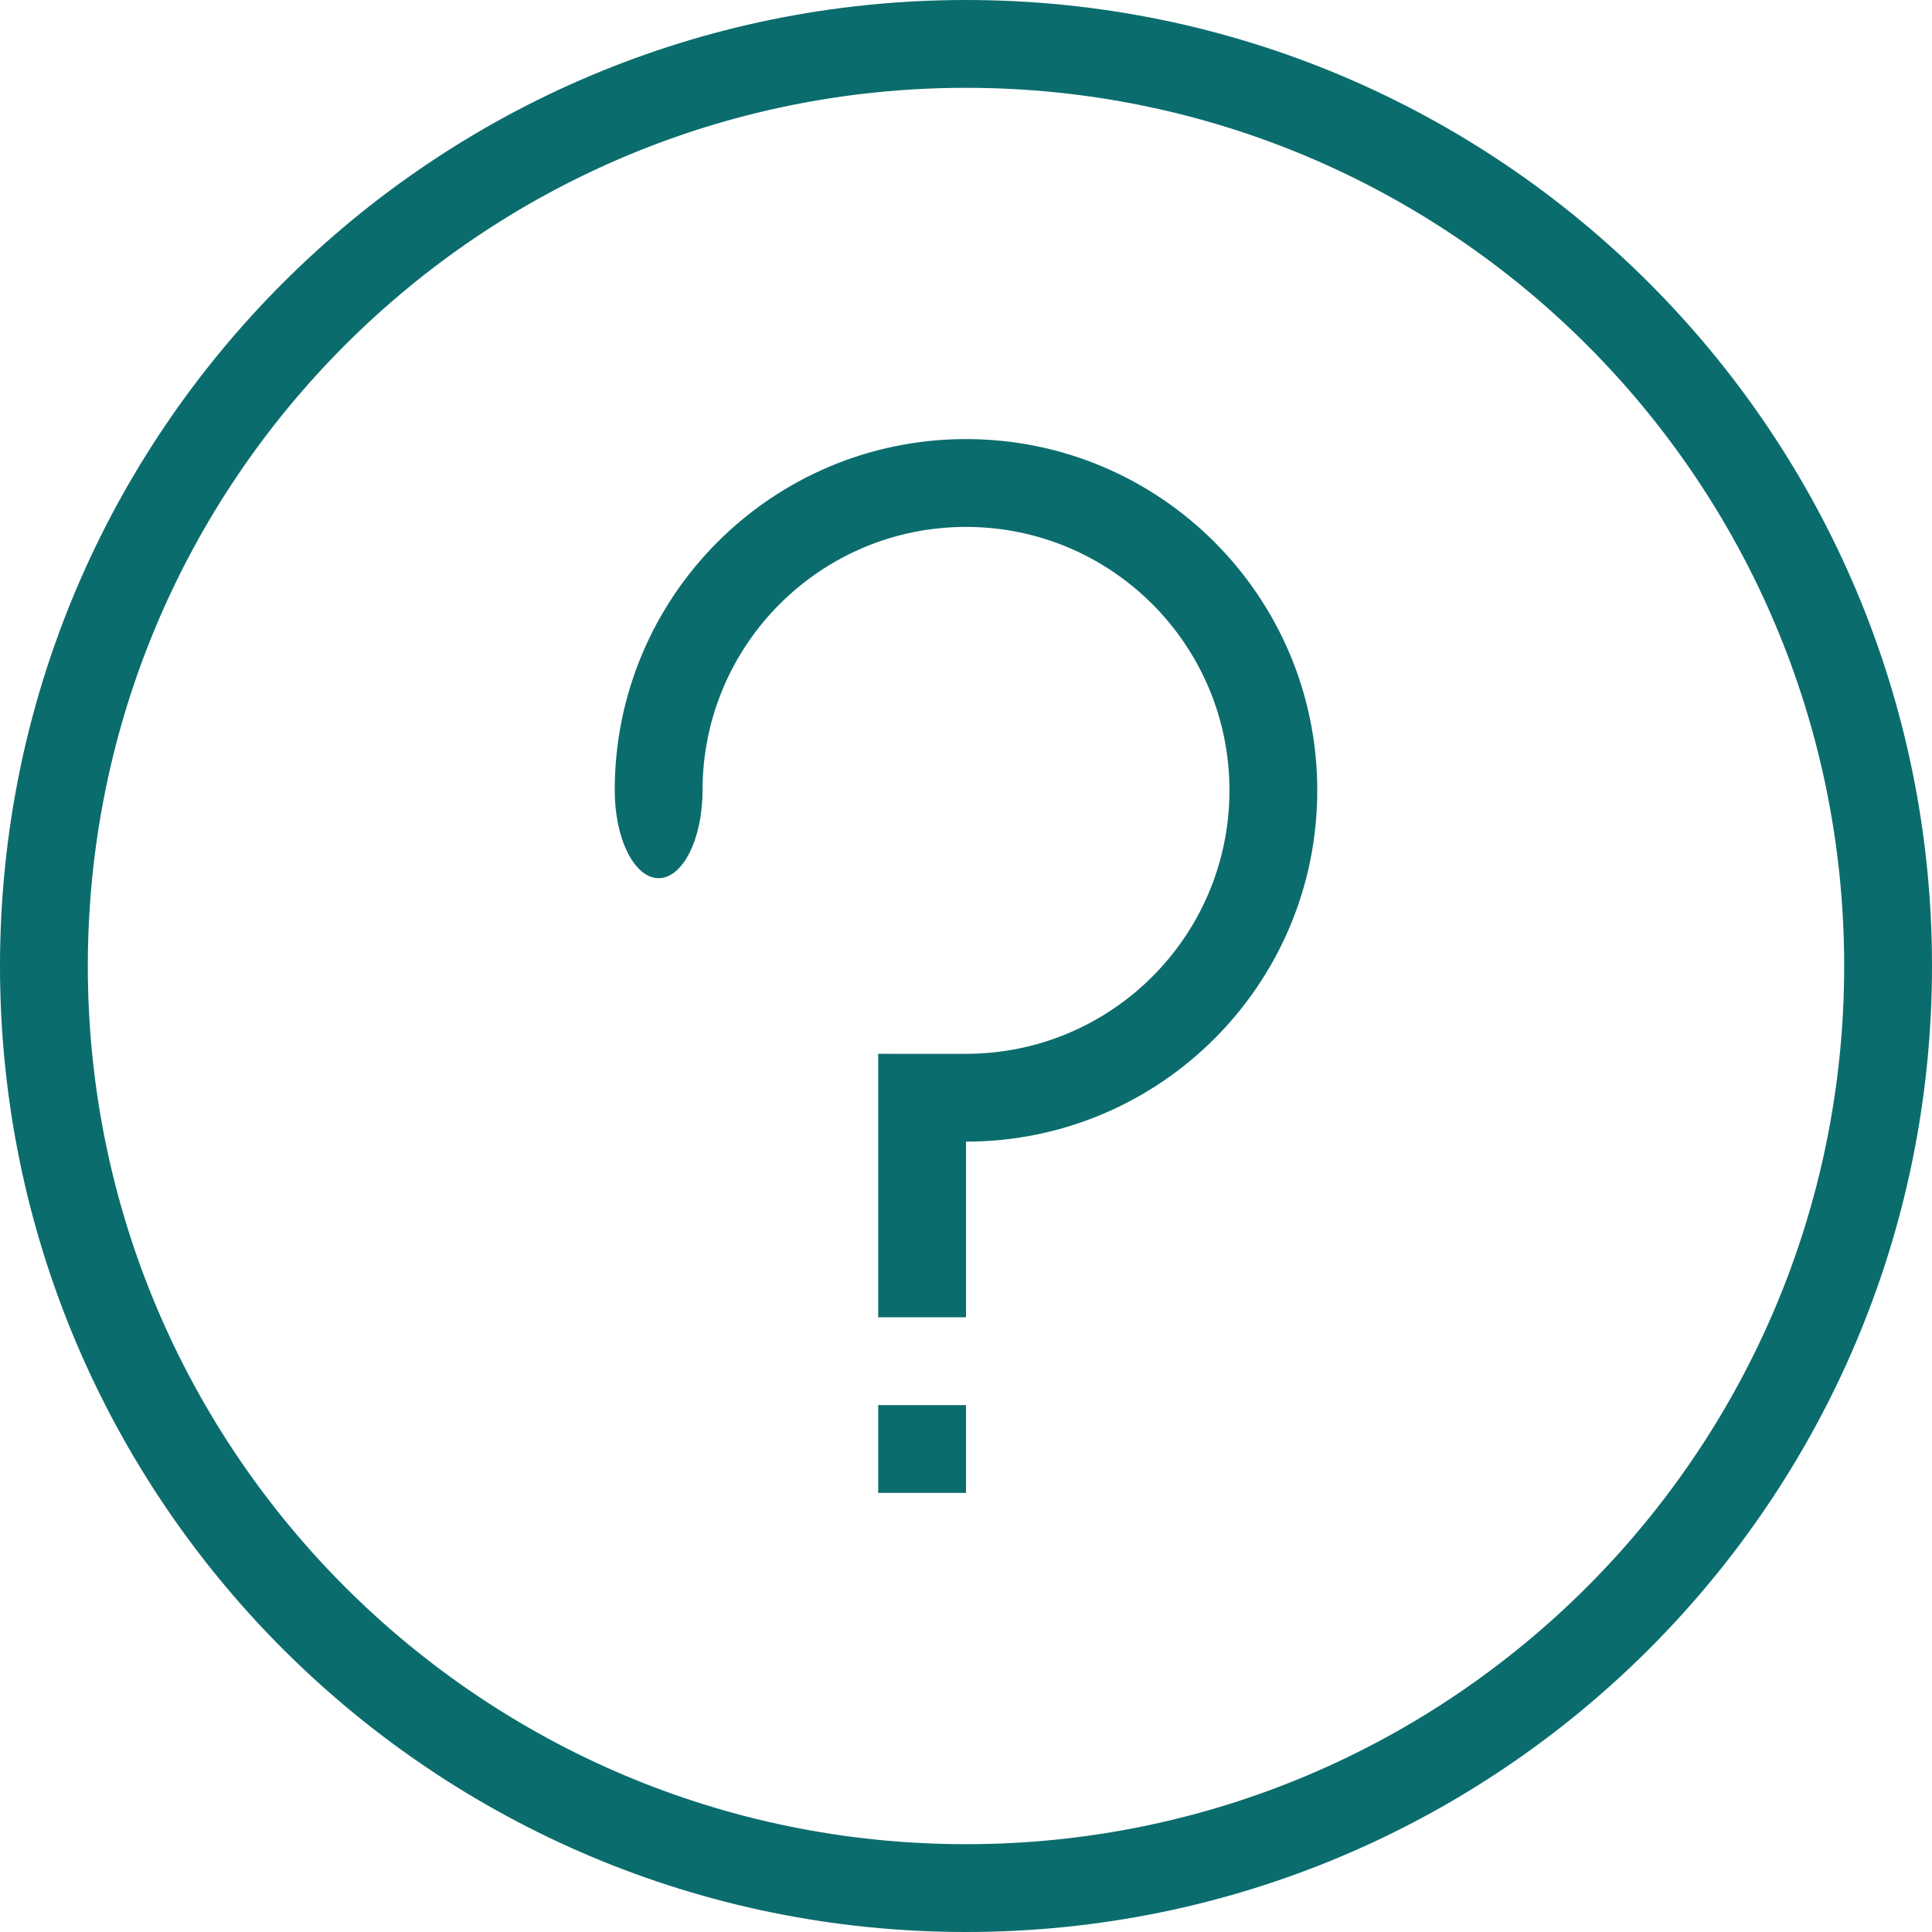 <?xml version="1.0" standalone="no"?><!DOCTYPE svg PUBLIC "-//W3C//DTD SVG 1.1//EN"
    "http://www.w3.org/Graphics/SVG/1.1/DTD/svg11.dtd">
<svg t="1532399358718" class="icon" style="" viewBox="0 0 1024 1024" version="1.1"
    xmlns="http://www.w3.org/2000/svg" p-id="4476" xmlns:xlink="http://www.w3.org/1999/xlink"
    width="128" height="128">
    <defs>
        <style type="text/css"></style>
    </defs>
    <path
        d="M512 1024C229.228 1024 0 794.772 0 512S229.228 0 512 0s512 229.228 512 512-229.228 512-512 512z m0-977.454C254.935 46.546 46.546 254.935 46.546 512S254.935 977.454 512 977.454s465.454-208.389 465.454-465.454S769.065 46.546 512 46.546z m0 558.546v93.092h-46.546v-139.638H512c77.117 0 139.638-62.515 139.638-139.638S589.117 279.27 512 279.27s-139.638 62.515-139.638 139.638c0 25.708-10.419 46.546-23.276 46.546s-23.27-20.838-23.27-46.546c0-102.825 83.359-186.184 186.184-186.184s186.184 83.359 186.184 186.184-83.359 186.184-186.184 186.184z m0 186.184h-46.546v-46.546H512v46.546z"
        p-id="4477" fill="#0b6c6d"></path>
</svg>